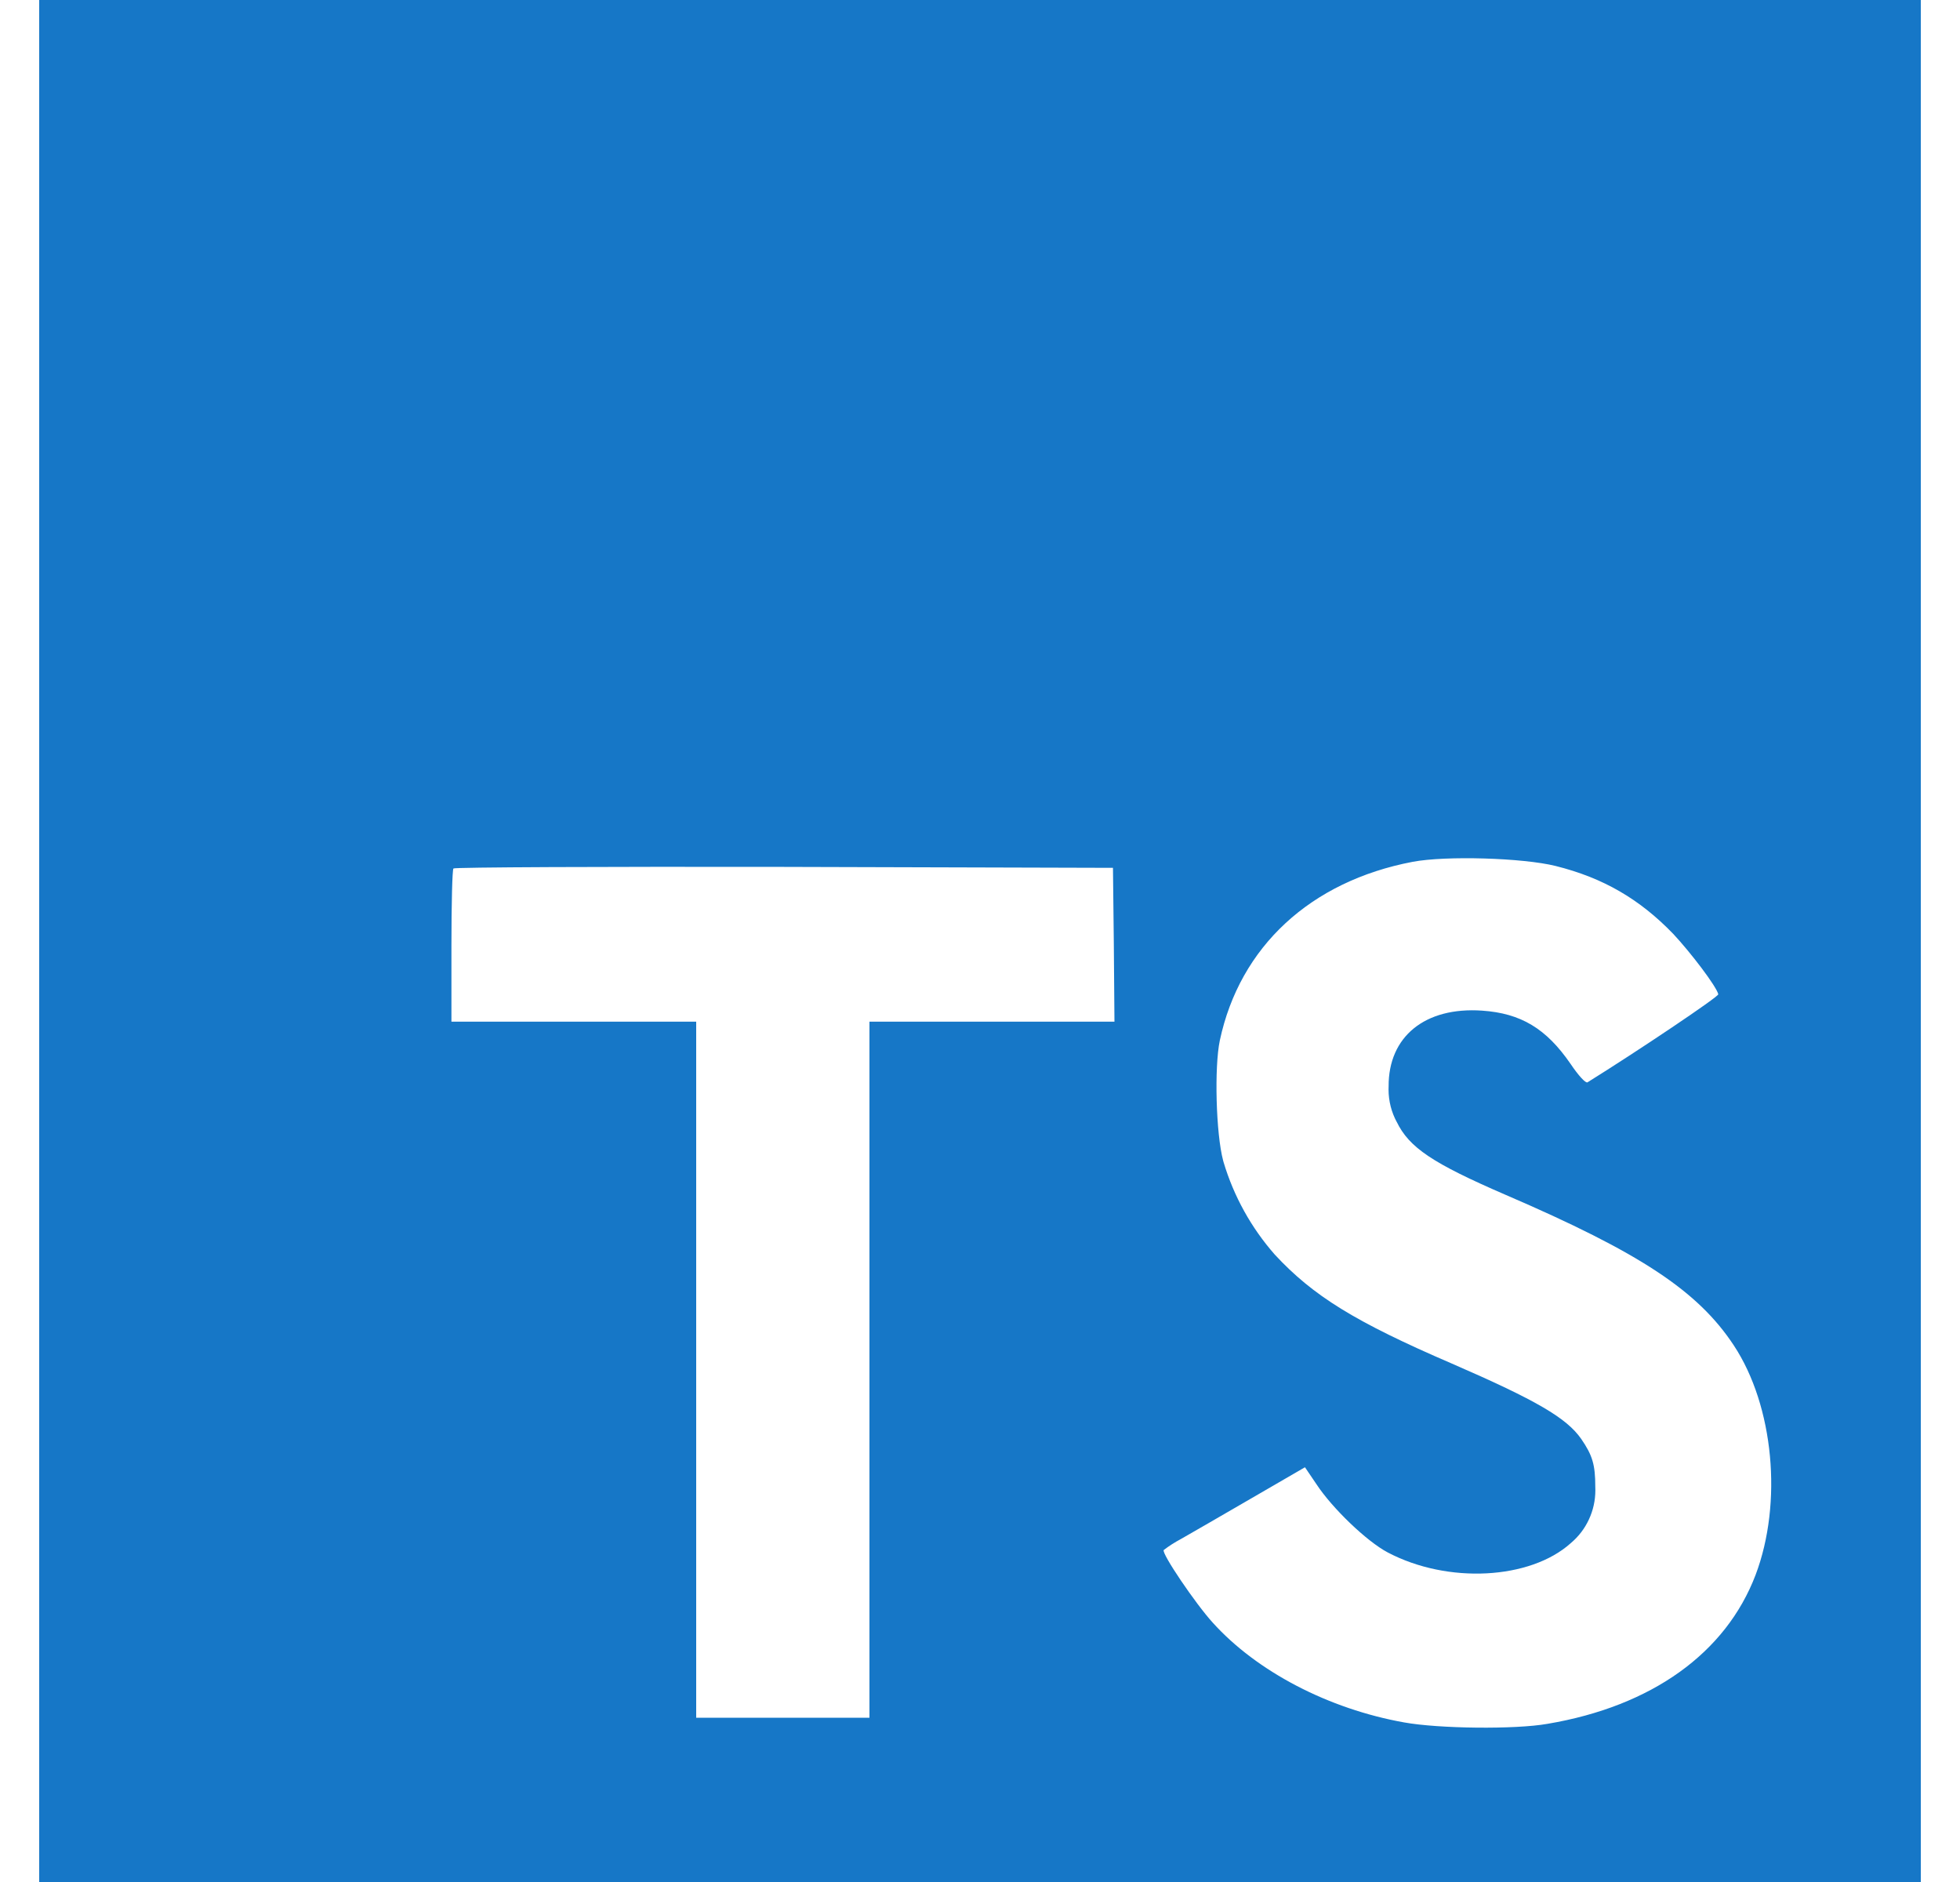 <svg width="25" height="24" viewBox="0 0 25 24" fill="none" xmlns="http://www.w3.org/2000/svg">
<g clip-path="url(#clip0_39_266)">
<path d="M0.5 12V24H24.5V0H0.5V12ZM15.063 19.626C15.171 19.565 15.574 19.332 15.955 19.111L16.645 18.711L16.79 18.925C16.992 19.233 17.433 19.656 17.7 19.797C18.466 20.201 19.517 20.144 20.035 19.679C20.134 19.596 20.213 19.493 20.267 19.376C20.321 19.26 20.349 19.133 20.349 19.004L20.348 18.957V18.959C20.348 18.681 20.313 18.559 20.168 18.349C19.982 18.083 19.601 17.859 18.519 17.389C17.281 16.856 16.748 16.525 16.26 15.999C15.96 15.658 15.737 15.256 15.607 14.821L15.601 14.799C15.51 14.46 15.487 13.61 15.559 13.268C15.814 12.071 16.717 11.238 18.02 10.99C18.443 10.91 19.426 10.94 19.841 11.043C20.451 11.195 20.915 11.467 21.342 11.909C21.563 12.145 21.891 12.575 21.917 12.679C21.925 12.709 20.881 13.409 20.249 13.802C20.226 13.817 20.134 13.718 20.032 13.566C19.722 13.116 19.399 12.922 18.904 12.888C18.176 12.838 17.708 13.219 17.712 13.855L17.711 13.892C17.711 14.043 17.749 14.185 17.816 14.309L17.814 14.304C17.974 14.635 18.272 14.834 19.204 15.237C20.923 15.977 21.658 16.464 22.115 17.157C22.625 17.93 22.74 19.165 22.393 20.083C22.013 21.081 21.068 21.759 19.738 21.983C19.327 22.056 18.352 22.045 17.91 21.965C16.946 21.793 16.032 21.317 15.468 20.692C15.247 20.449 14.816 19.812 14.843 19.767C14.912 19.714 14.986 19.667 15.063 19.626ZM5.758 12.065C5.758 11.531 5.769 11.085 5.784 11.075C5.796 11.059 7.697 11.051 10.001 11.055L14.196 11.067L14.207 12.046L14.215 13.029H11.09V21.905H8.88V13.029H5.758V12.065Z" fill="#1677C7"/>
</g>
<defs>
<clipPath id="clip0_39_266">
<rect width="24" height="24" fill="white" transform="translate(0.5)"/>
</clipPath>
</defs>
</svg>
